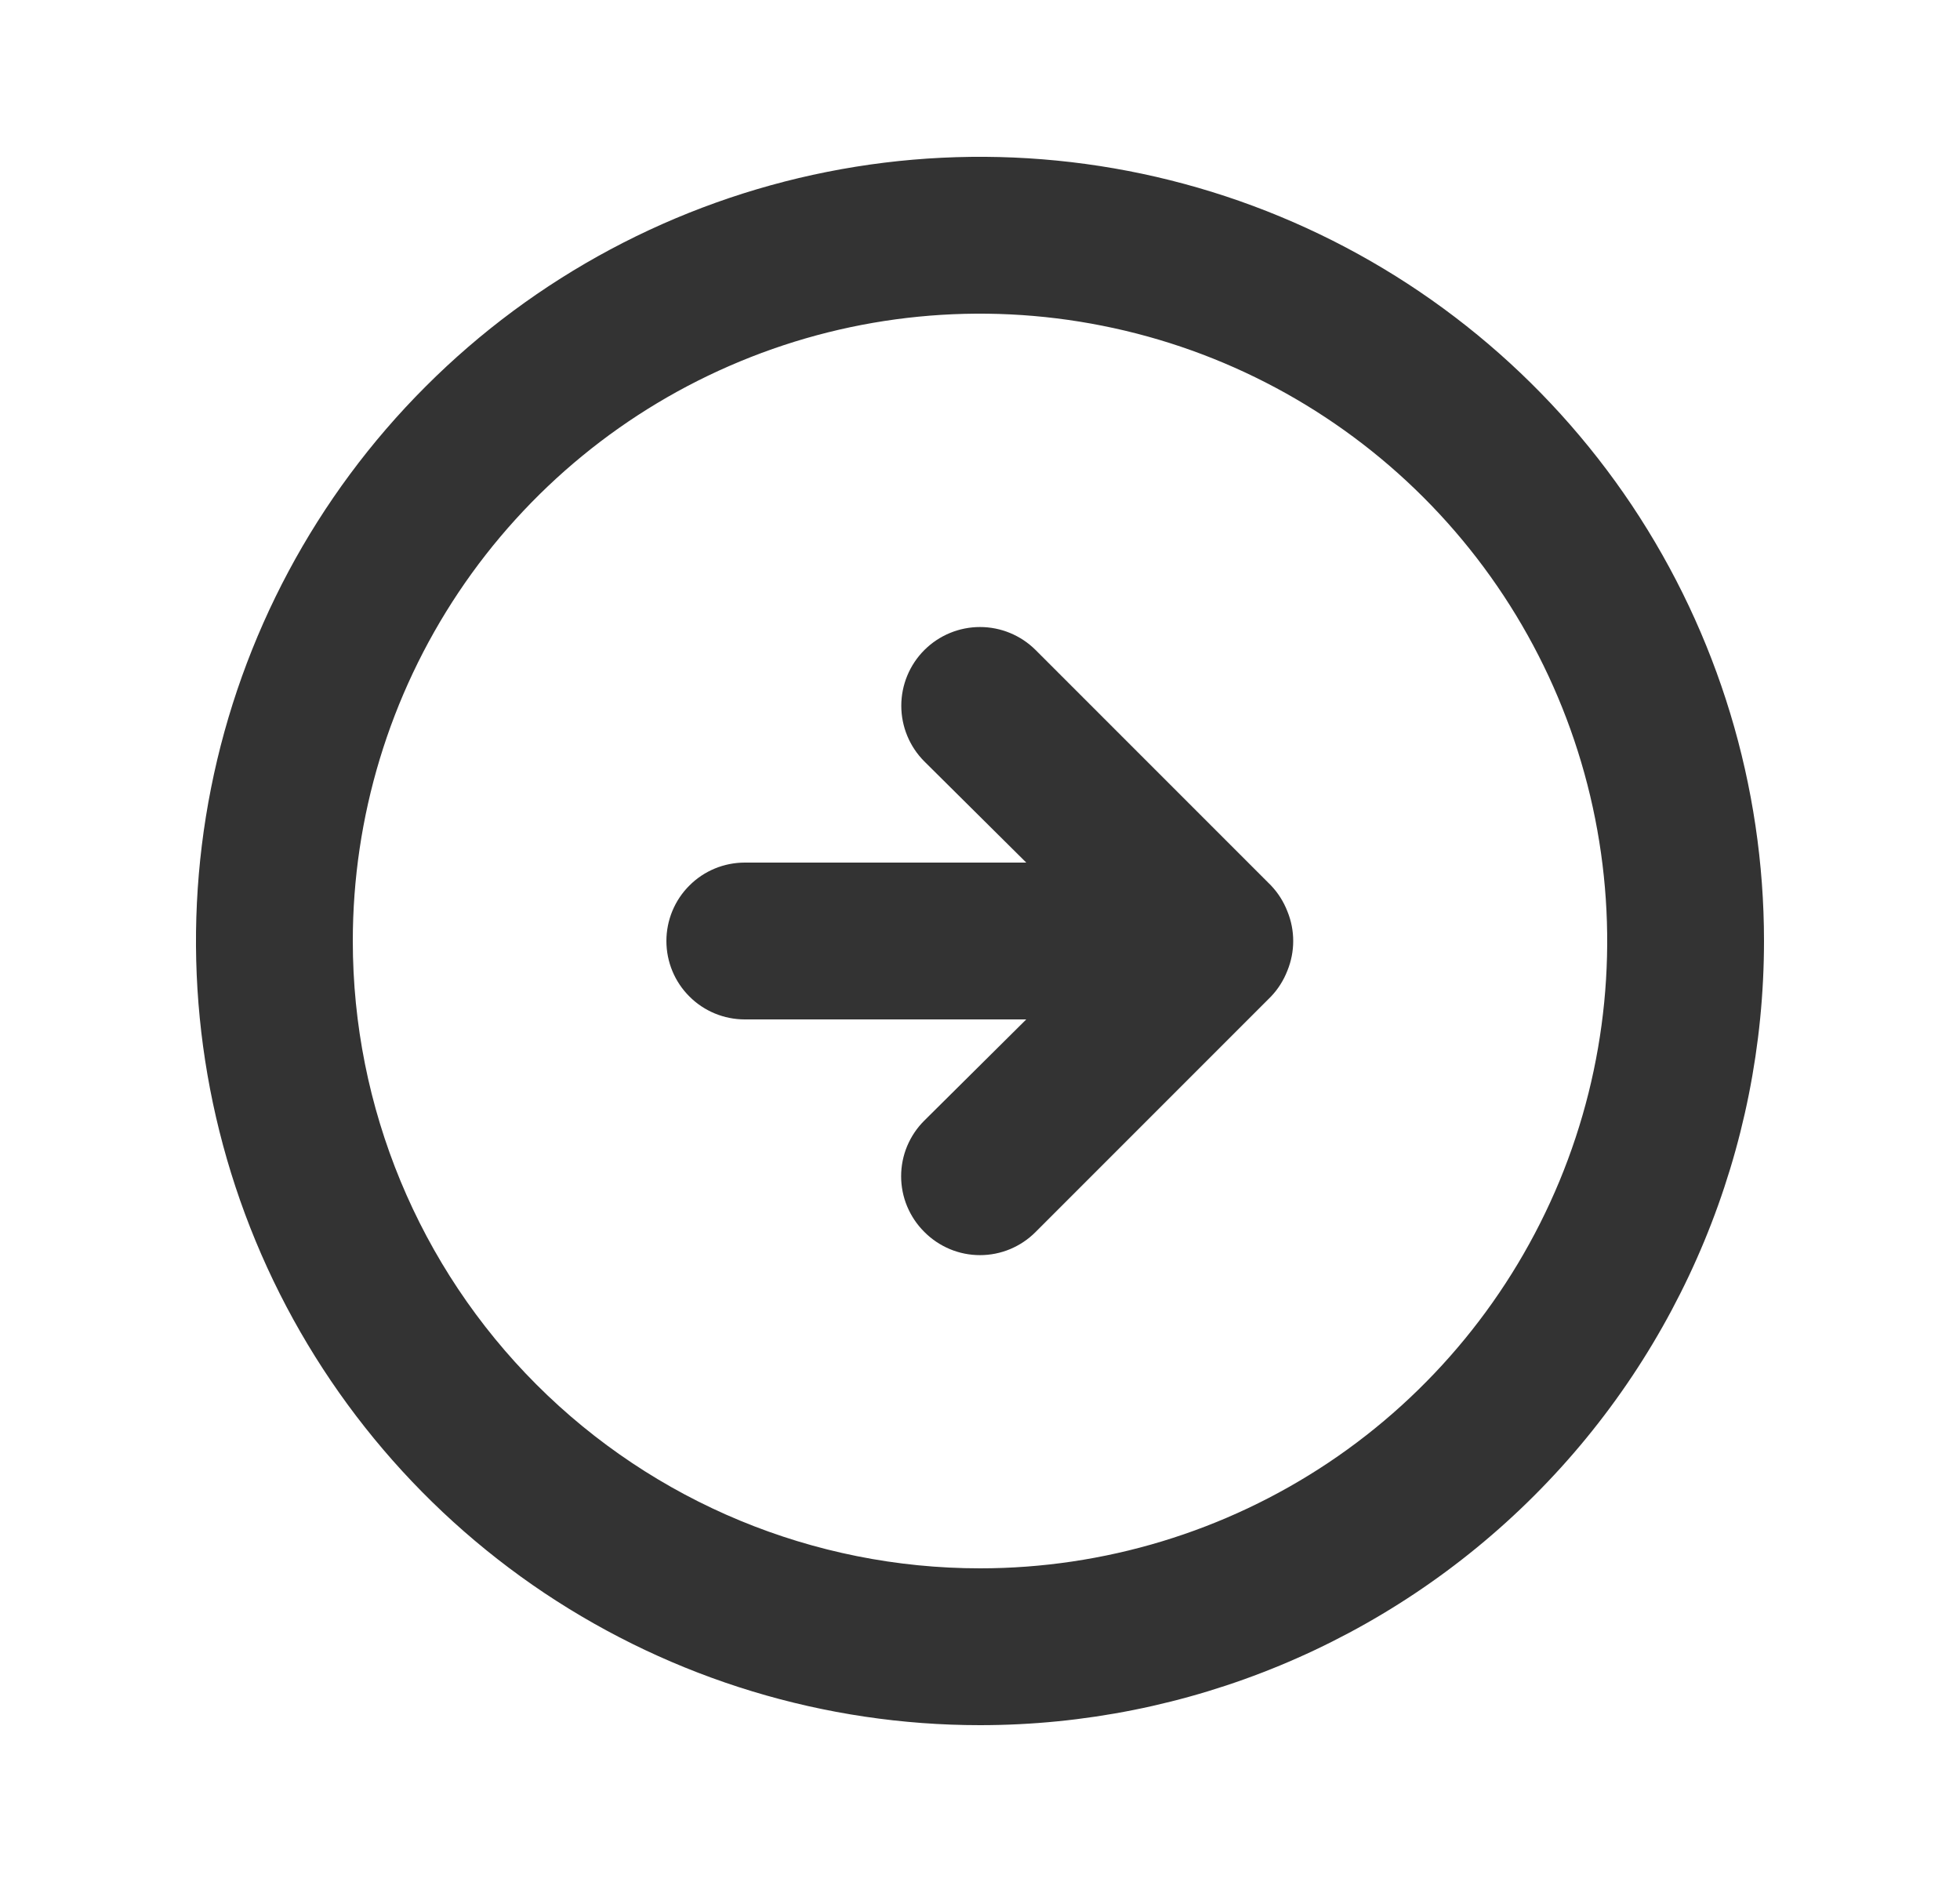 <svg width="25" height="24" viewBox="0 0 25 24" fill="none" xmlns="http://www.w3.org/2000/svg">
<path d="M16.21 12.71C16.301 12.615 16.372 12.503 16.42 12.38C16.52 12.136 16.52 11.864 16.42 11.62C16.372 11.497 16.301 11.385 16.21 11.29L13.21 8.29C13.022 8.102 12.766 7.996 12.5 7.996C12.234 7.996 11.978 8.102 11.79 8.29C11.602 8.478 11.496 8.734 11.496 9C11.496 9.266 11.602 9.522 11.79 9.71L13.09 11H9.5C9.235 11 8.98 11.105 8.793 11.293C8.605 11.48 8.5 11.735 8.5 12C8.5 12.265 8.605 12.52 8.793 12.707C8.98 12.895 9.235 13 9.5 13H13.09L11.79 14.29C11.696 14.383 11.622 14.494 11.571 14.615C11.52 14.737 11.494 14.868 11.494 15C11.494 15.132 11.52 15.263 11.571 15.385C11.622 15.506 11.696 15.617 11.79 15.71C11.883 15.804 11.994 15.878 12.115 15.929C12.237 15.98 12.368 16.006 12.5 16.006C12.632 16.006 12.763 15.98 12.885 15.929C13.006 15.878 13.117 15.804 13.21 15.71L16.21 12.71ZM22.5 12C22.5 10.022 21.913 8.089 20.815 6.444C19.716 4.8 18.154 3.518 16.327 2.761C14.5 2.004 12.489 1.806 10.549 2.192C8.609 2.578 6.827 3.53 5.429 4.929C4.03 6.327 3.078 8.109 2.692 10.049C2.306 11.989 2.504 14 3.261 15.827C4.018 17.654 5.3 19.216 6.944 20.315C8.589 21.413 10.522 22 12.5 22C15.152 22 17.696 20.946 19.571 19.071C21.446 17.196 22.5 14.652 22.5 12ZM4.5 12C4.5 10.418 4.969 8.871 5.848 7.555C6.727 6.24 7.977 5.214 9.439 4.609C10.9 4.003 12.509 3.845 14.061 4.154C15.613 4.462 17.038 5.224 18.157 6.343C19.276 7.462 20.038 8.887 20.346 10.439C20.655 11.991 20.497 13.6 19.891 15.062C19.285 16.523 18.26 17.773 16.945 18.652C15.629 19.531 14.082 20 12.5 20C10.378 20 8.343 19.157 6.843 17.657C5.343 16.157 4.5 14.122 4.5 12Z" fill="#333333"/>
</svg>
